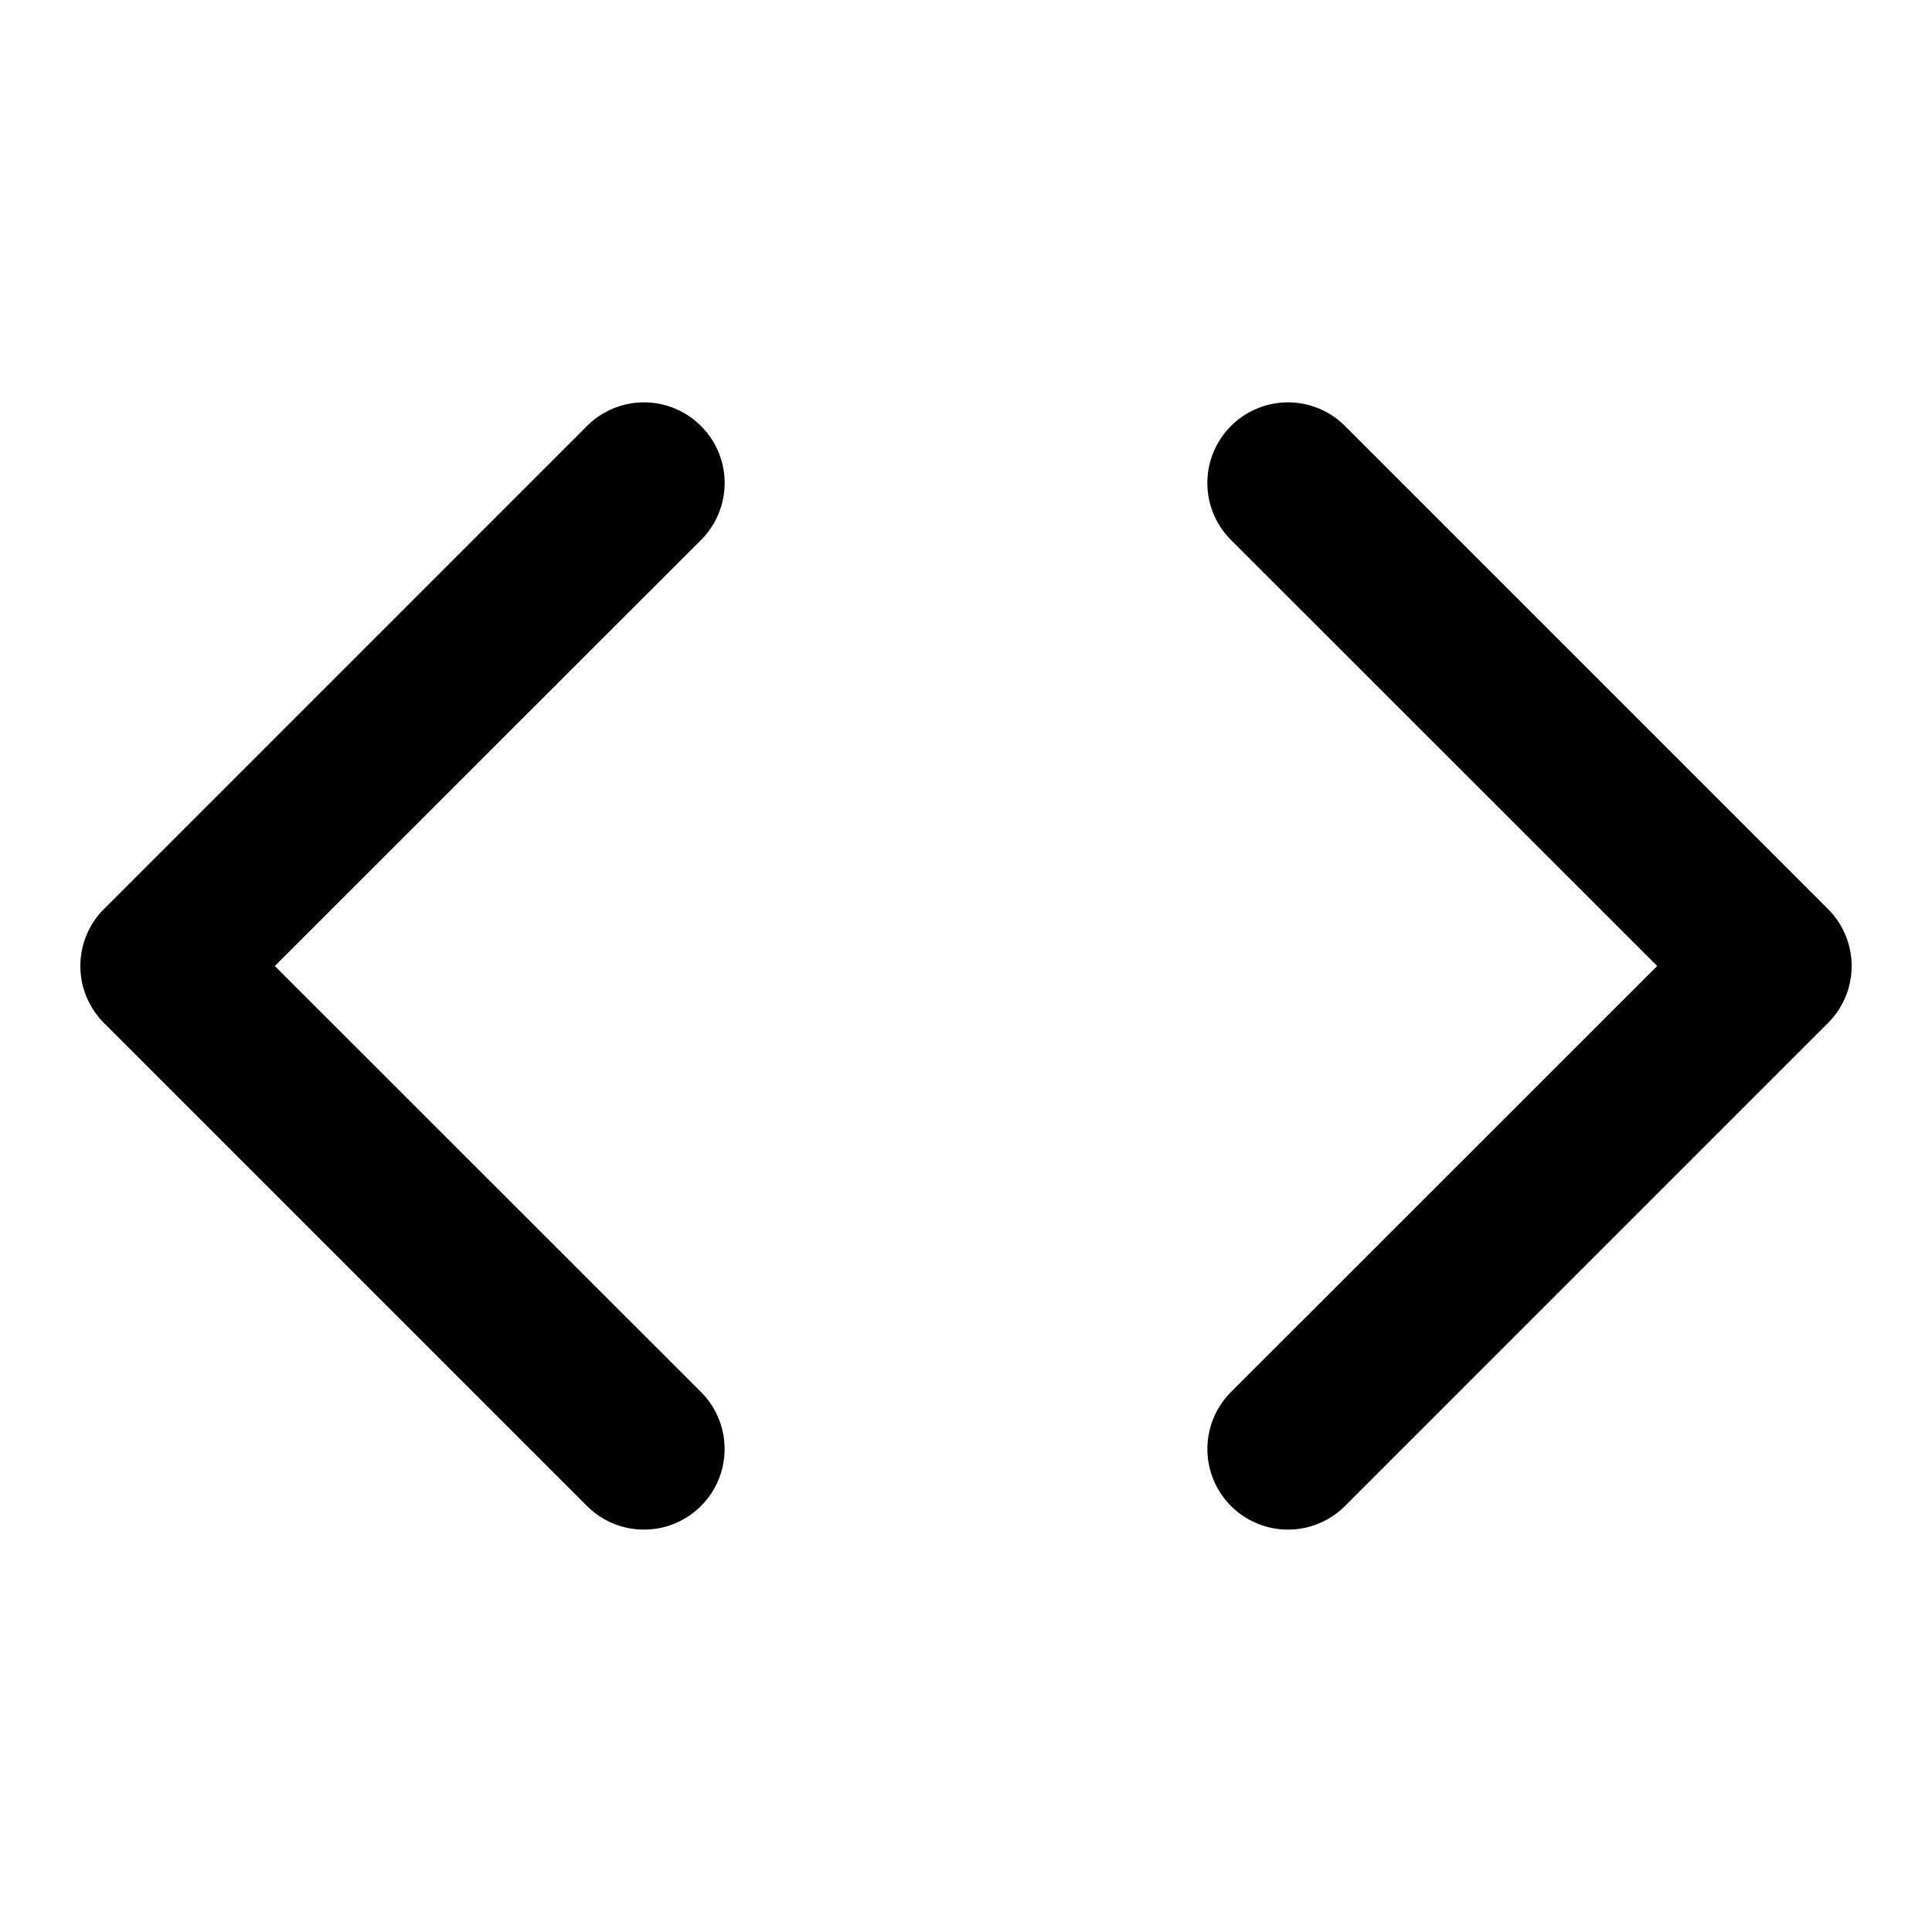 <svg aria-hidden="true" focusable="false" data-name="Code" class="d-icon d-icon--code" viewBox="0 0 12 12"><path fill="currentColor" fill-rule="evenodd" d="M7.646 2.646a.5.5 0 0 1 .708 0l3 3a.5.5 0 0 1 0 .708l-3 3a.5.5 0 1 1-.708-.708L10.293 6 7.646 3.354a.5.5 0 0 1 0-.708Zm-3.292 0a.5.5 0 0 1 0 .708L1.707 6l2.647 2.646a.5.5 0 1 1-.708.708l-3-3a.5.5 0 0 1 0-.708l3-3a.5.5 0 0 1 .708 0Z" clip-rule="evenodd"/></svg>